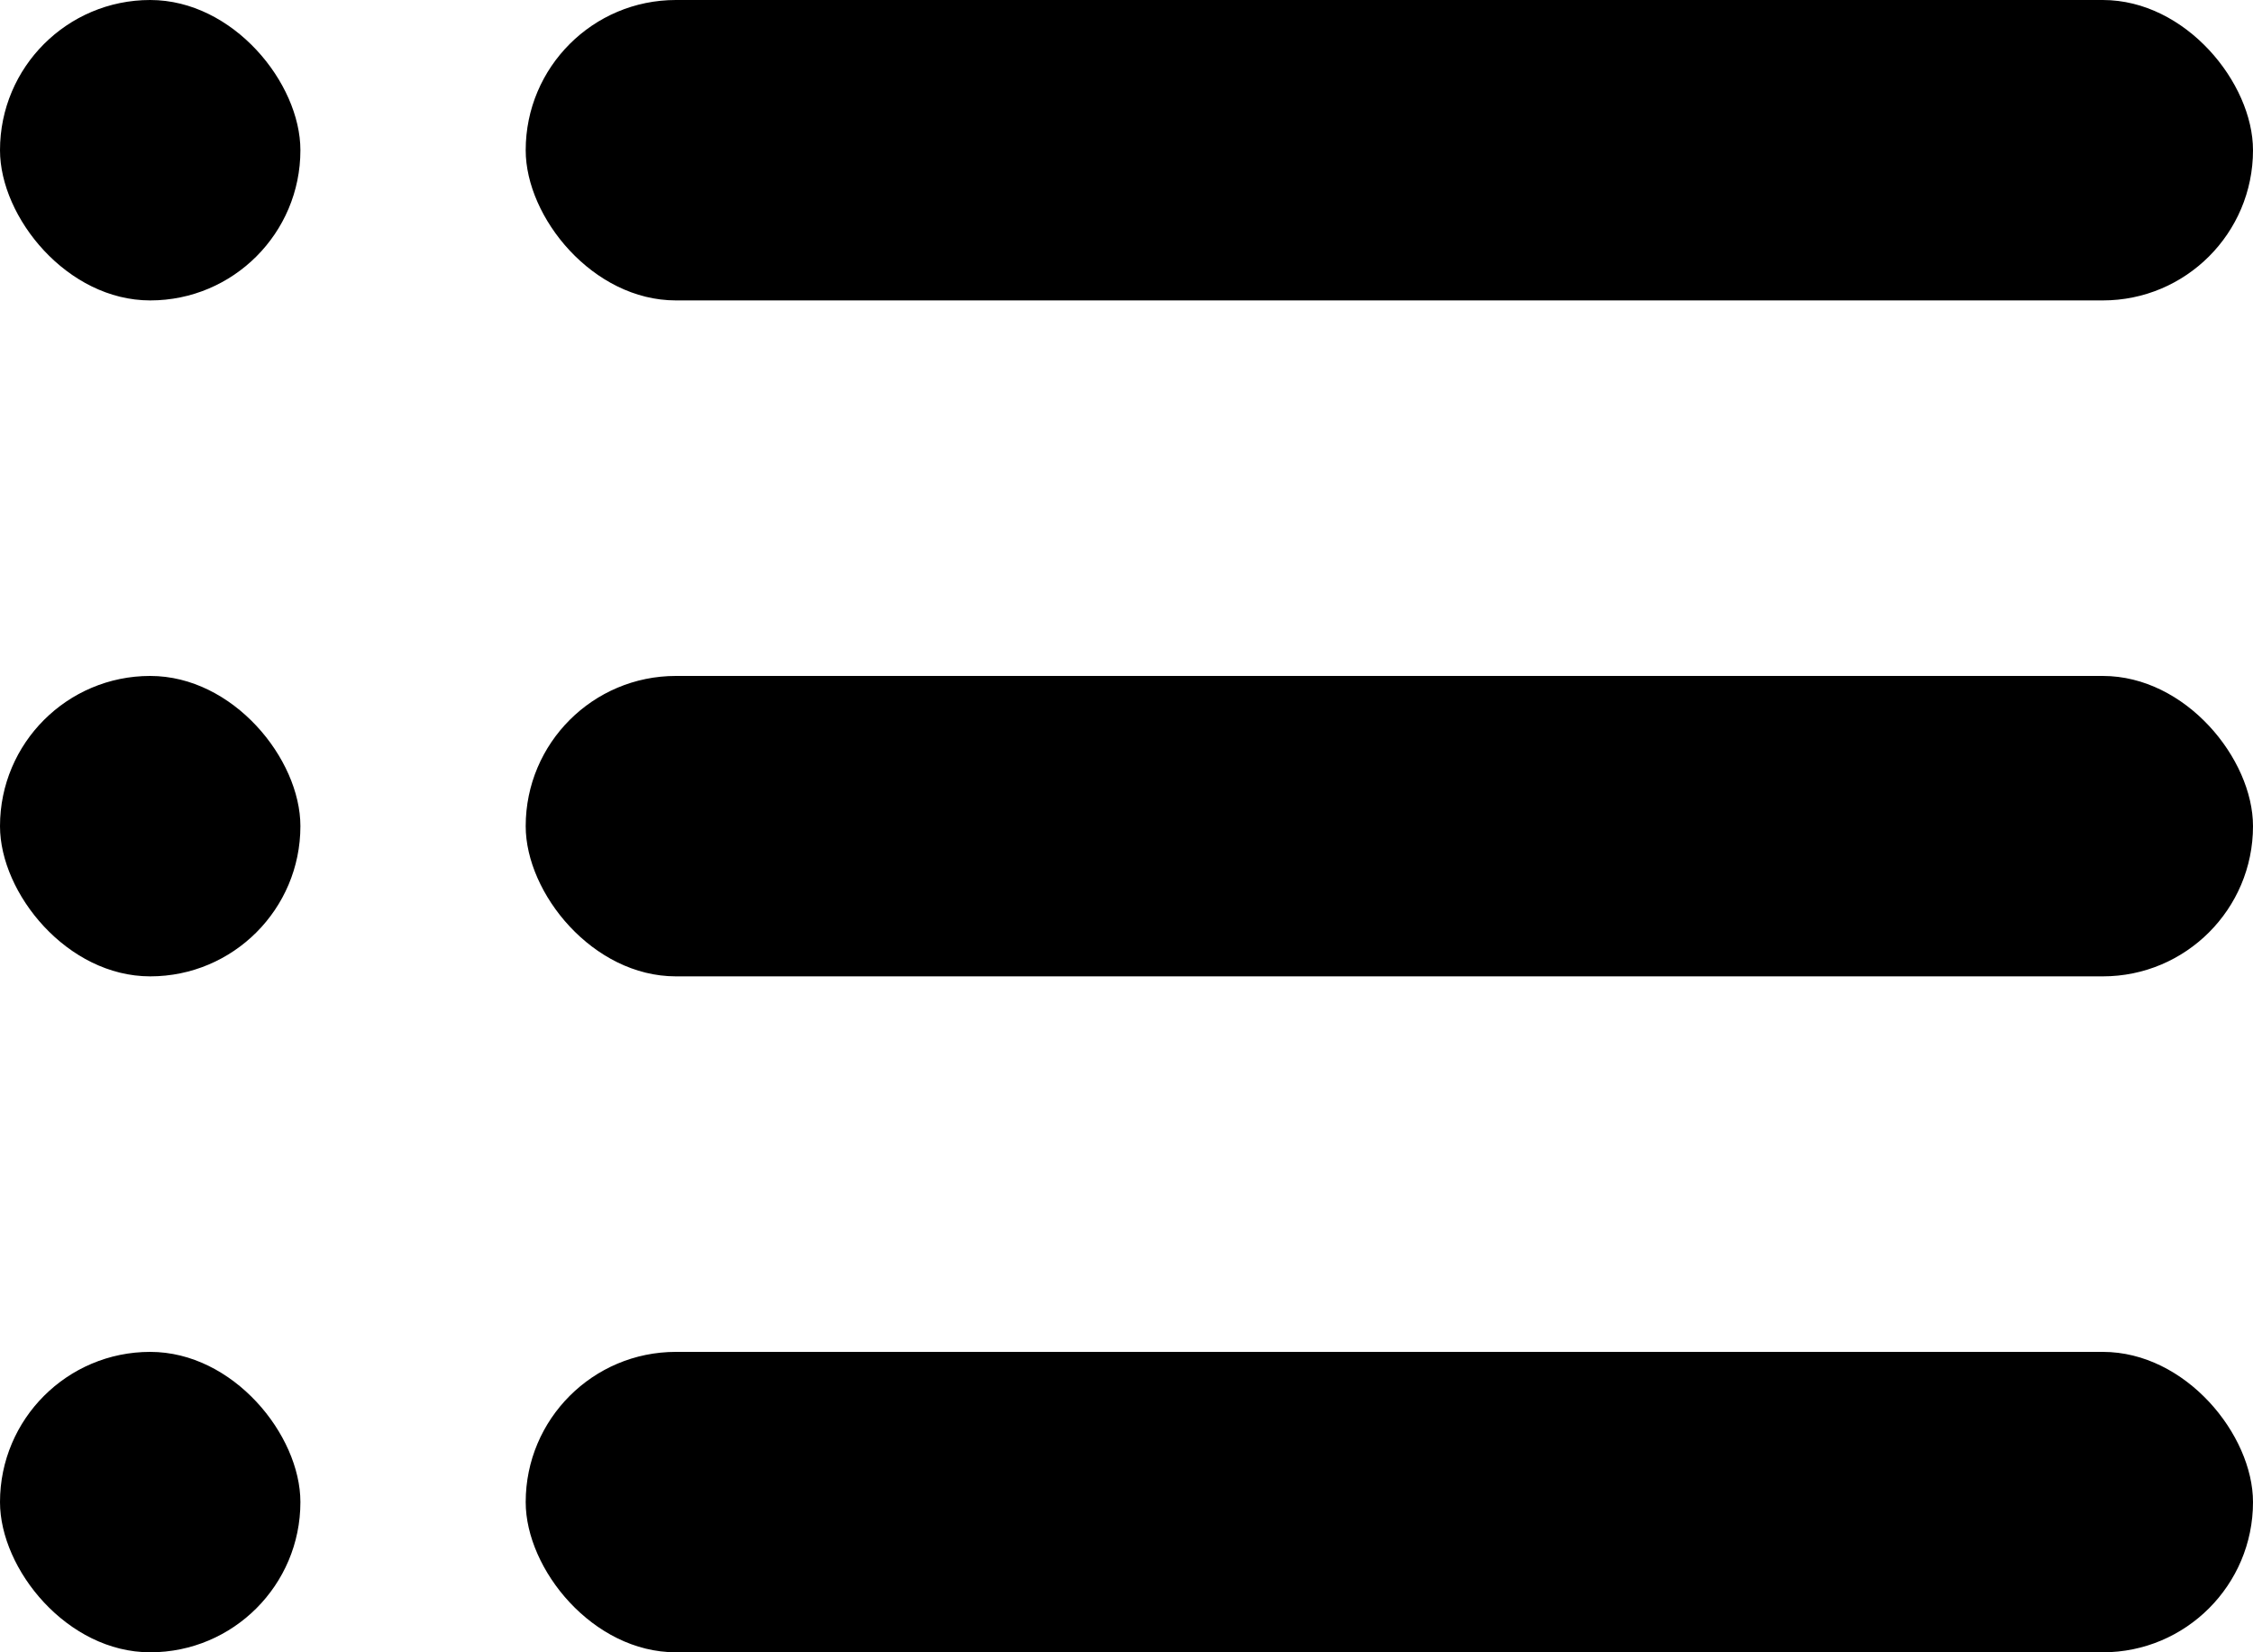 <svg xmlns="http://www.w3.org/2000/svg" width="30" height="22" fill="currentColor" viewBox="0 0 30 22">
  <rect width="23" height="4" x="7" rx="2"/>
  <rect width="4" height="4" rx="2"/>
  <rect width="23" height="4" x="7" y="18" rx="2"/>
  <rect width="4" height="4" y="18" rx="2"/>
  <rect width="23" height="4" x="7" y="9" rx="2"/>
  <rect width="4" height="4" y="9" rx="2"/>
</svg>
